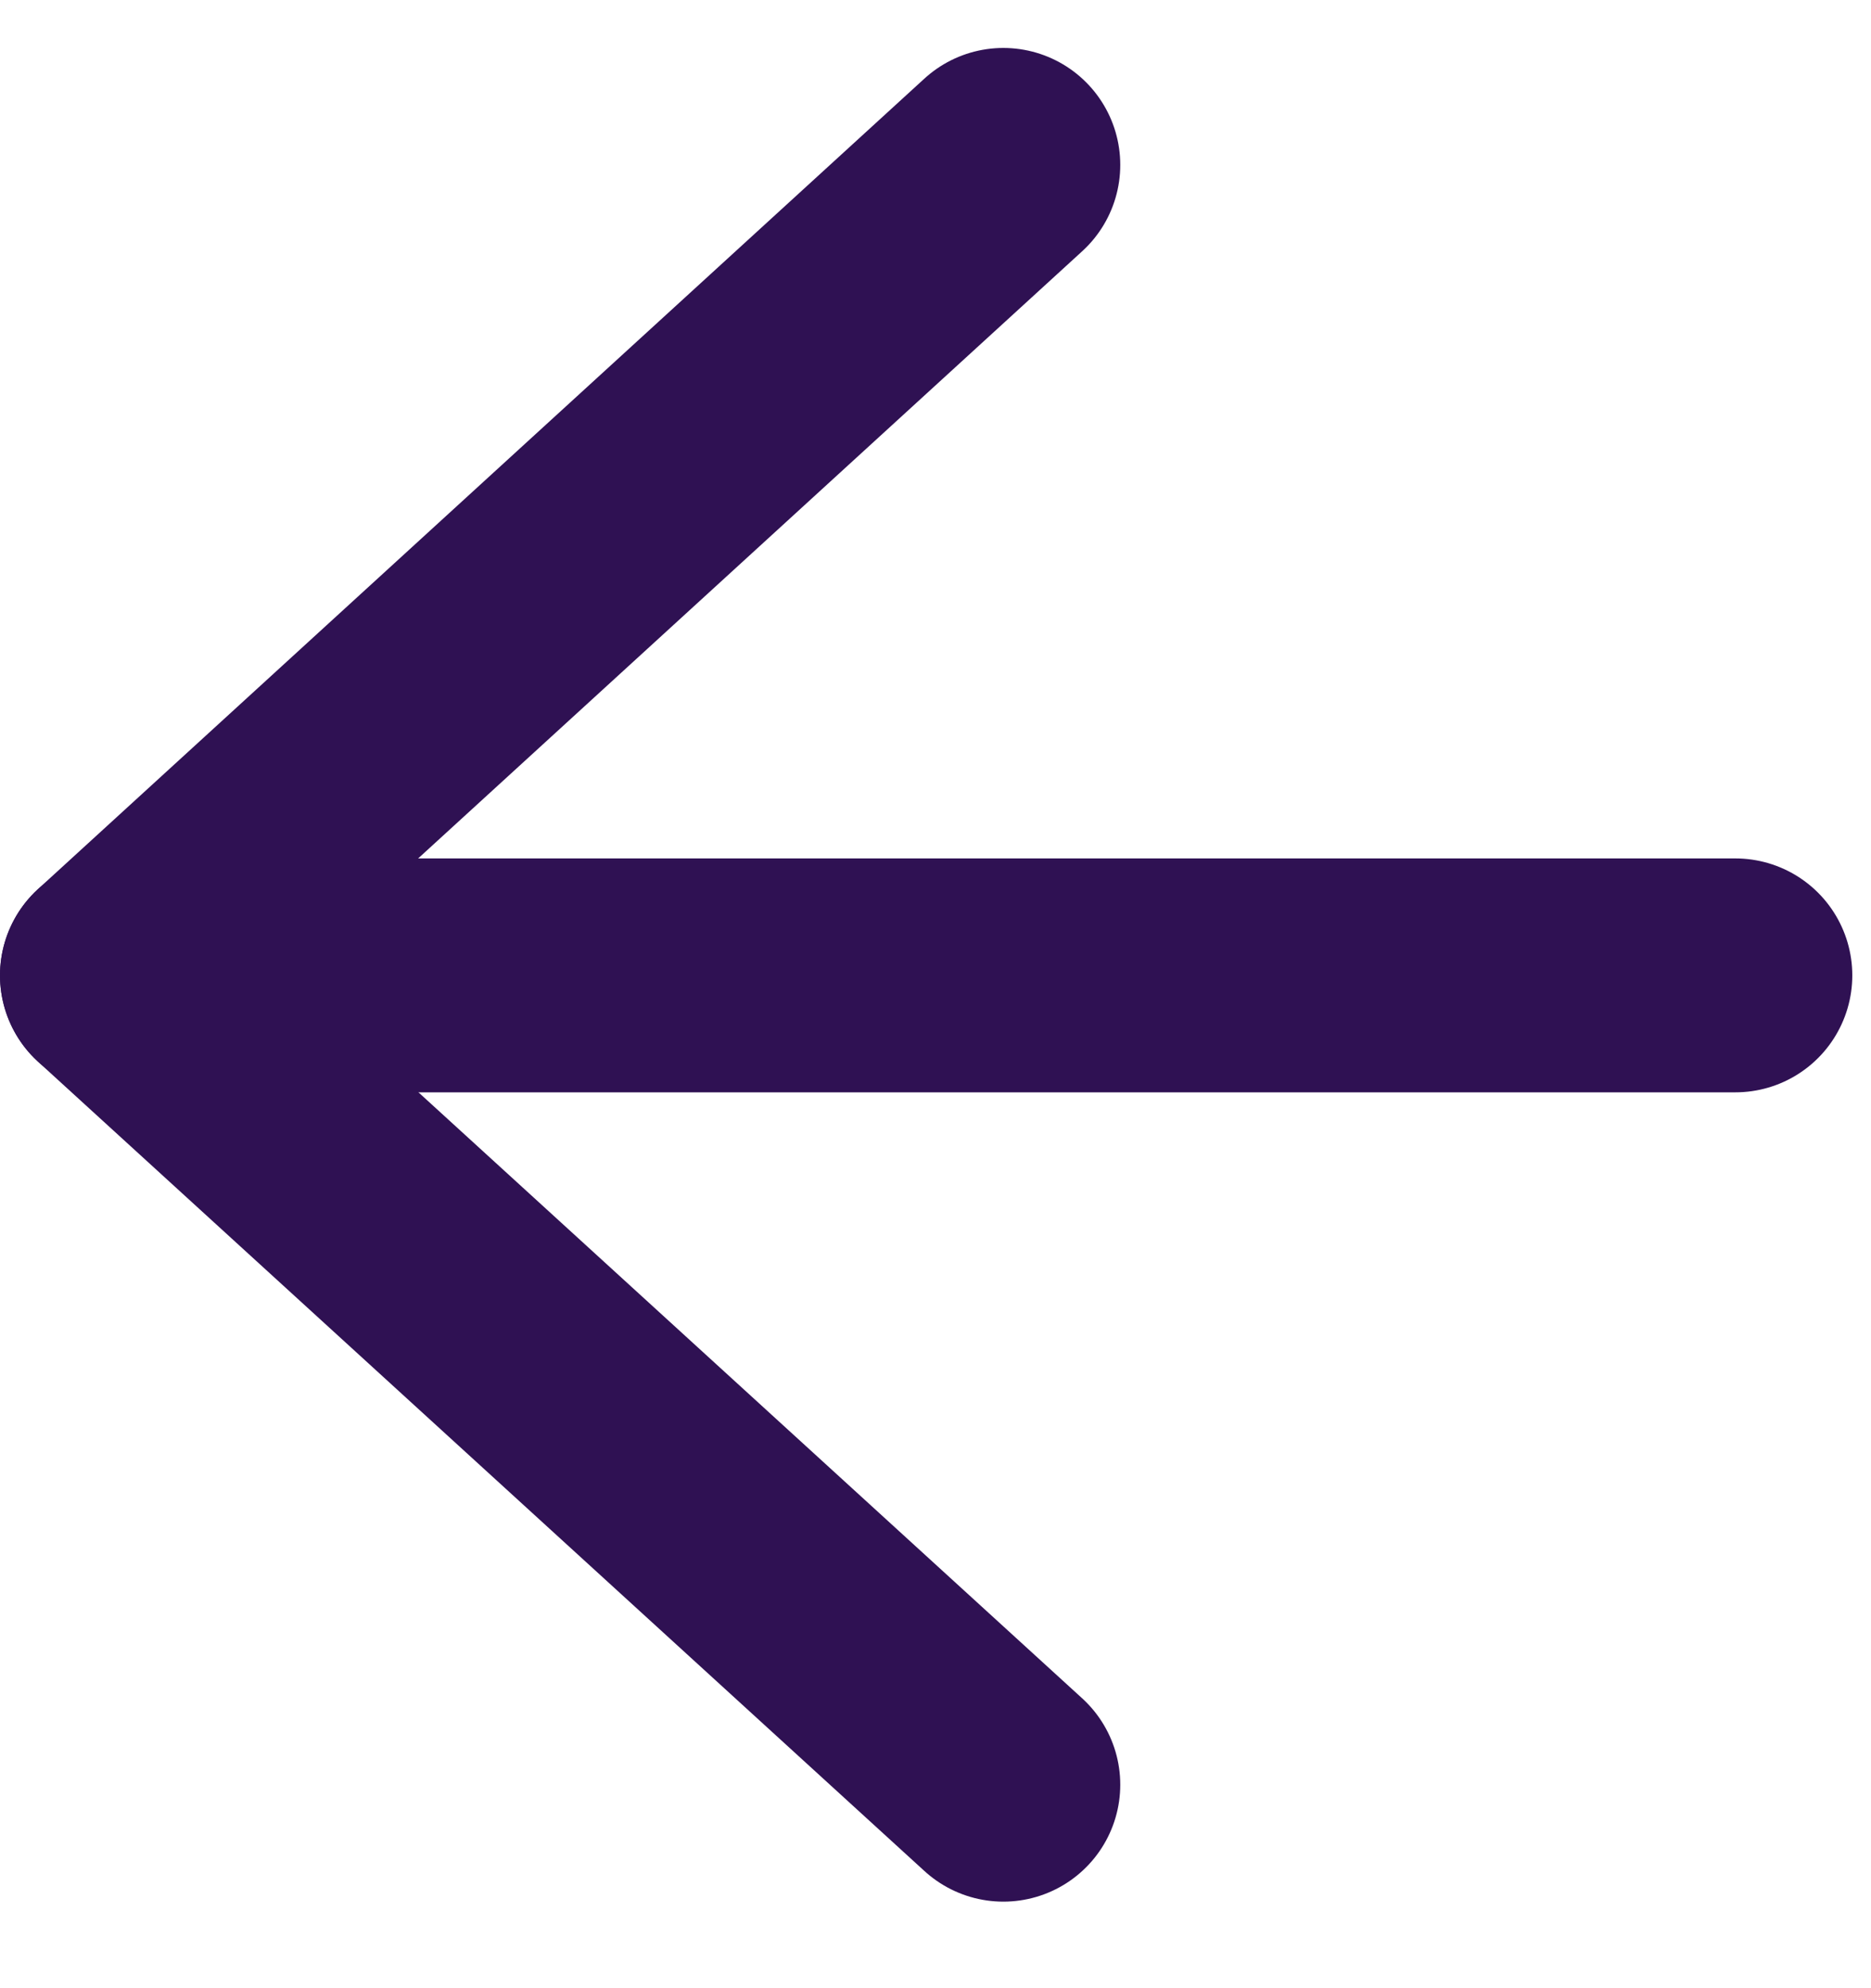 <svg xmlns="http://www.w3.org/2000/svg" viewBox="0 0 16 17" width="16" height="17">
	<style>
		tspan { white-space:pre }
		.shp0 { fill: none;stroke: #2F1153;stroke-linecap:round;stroke-linejoin:round;stroke-width: 2 } 
	</style>
	<g id="Icon_feather-arrow-left">
		<path id="Path_1879" class="shp0" d="M14.84 8.34L1 8.34" />
		<path id="Path_1880" class="shp0" d="M8.58 15.26L1 8.34L8.58 1.41" />
	</g>
</svg>